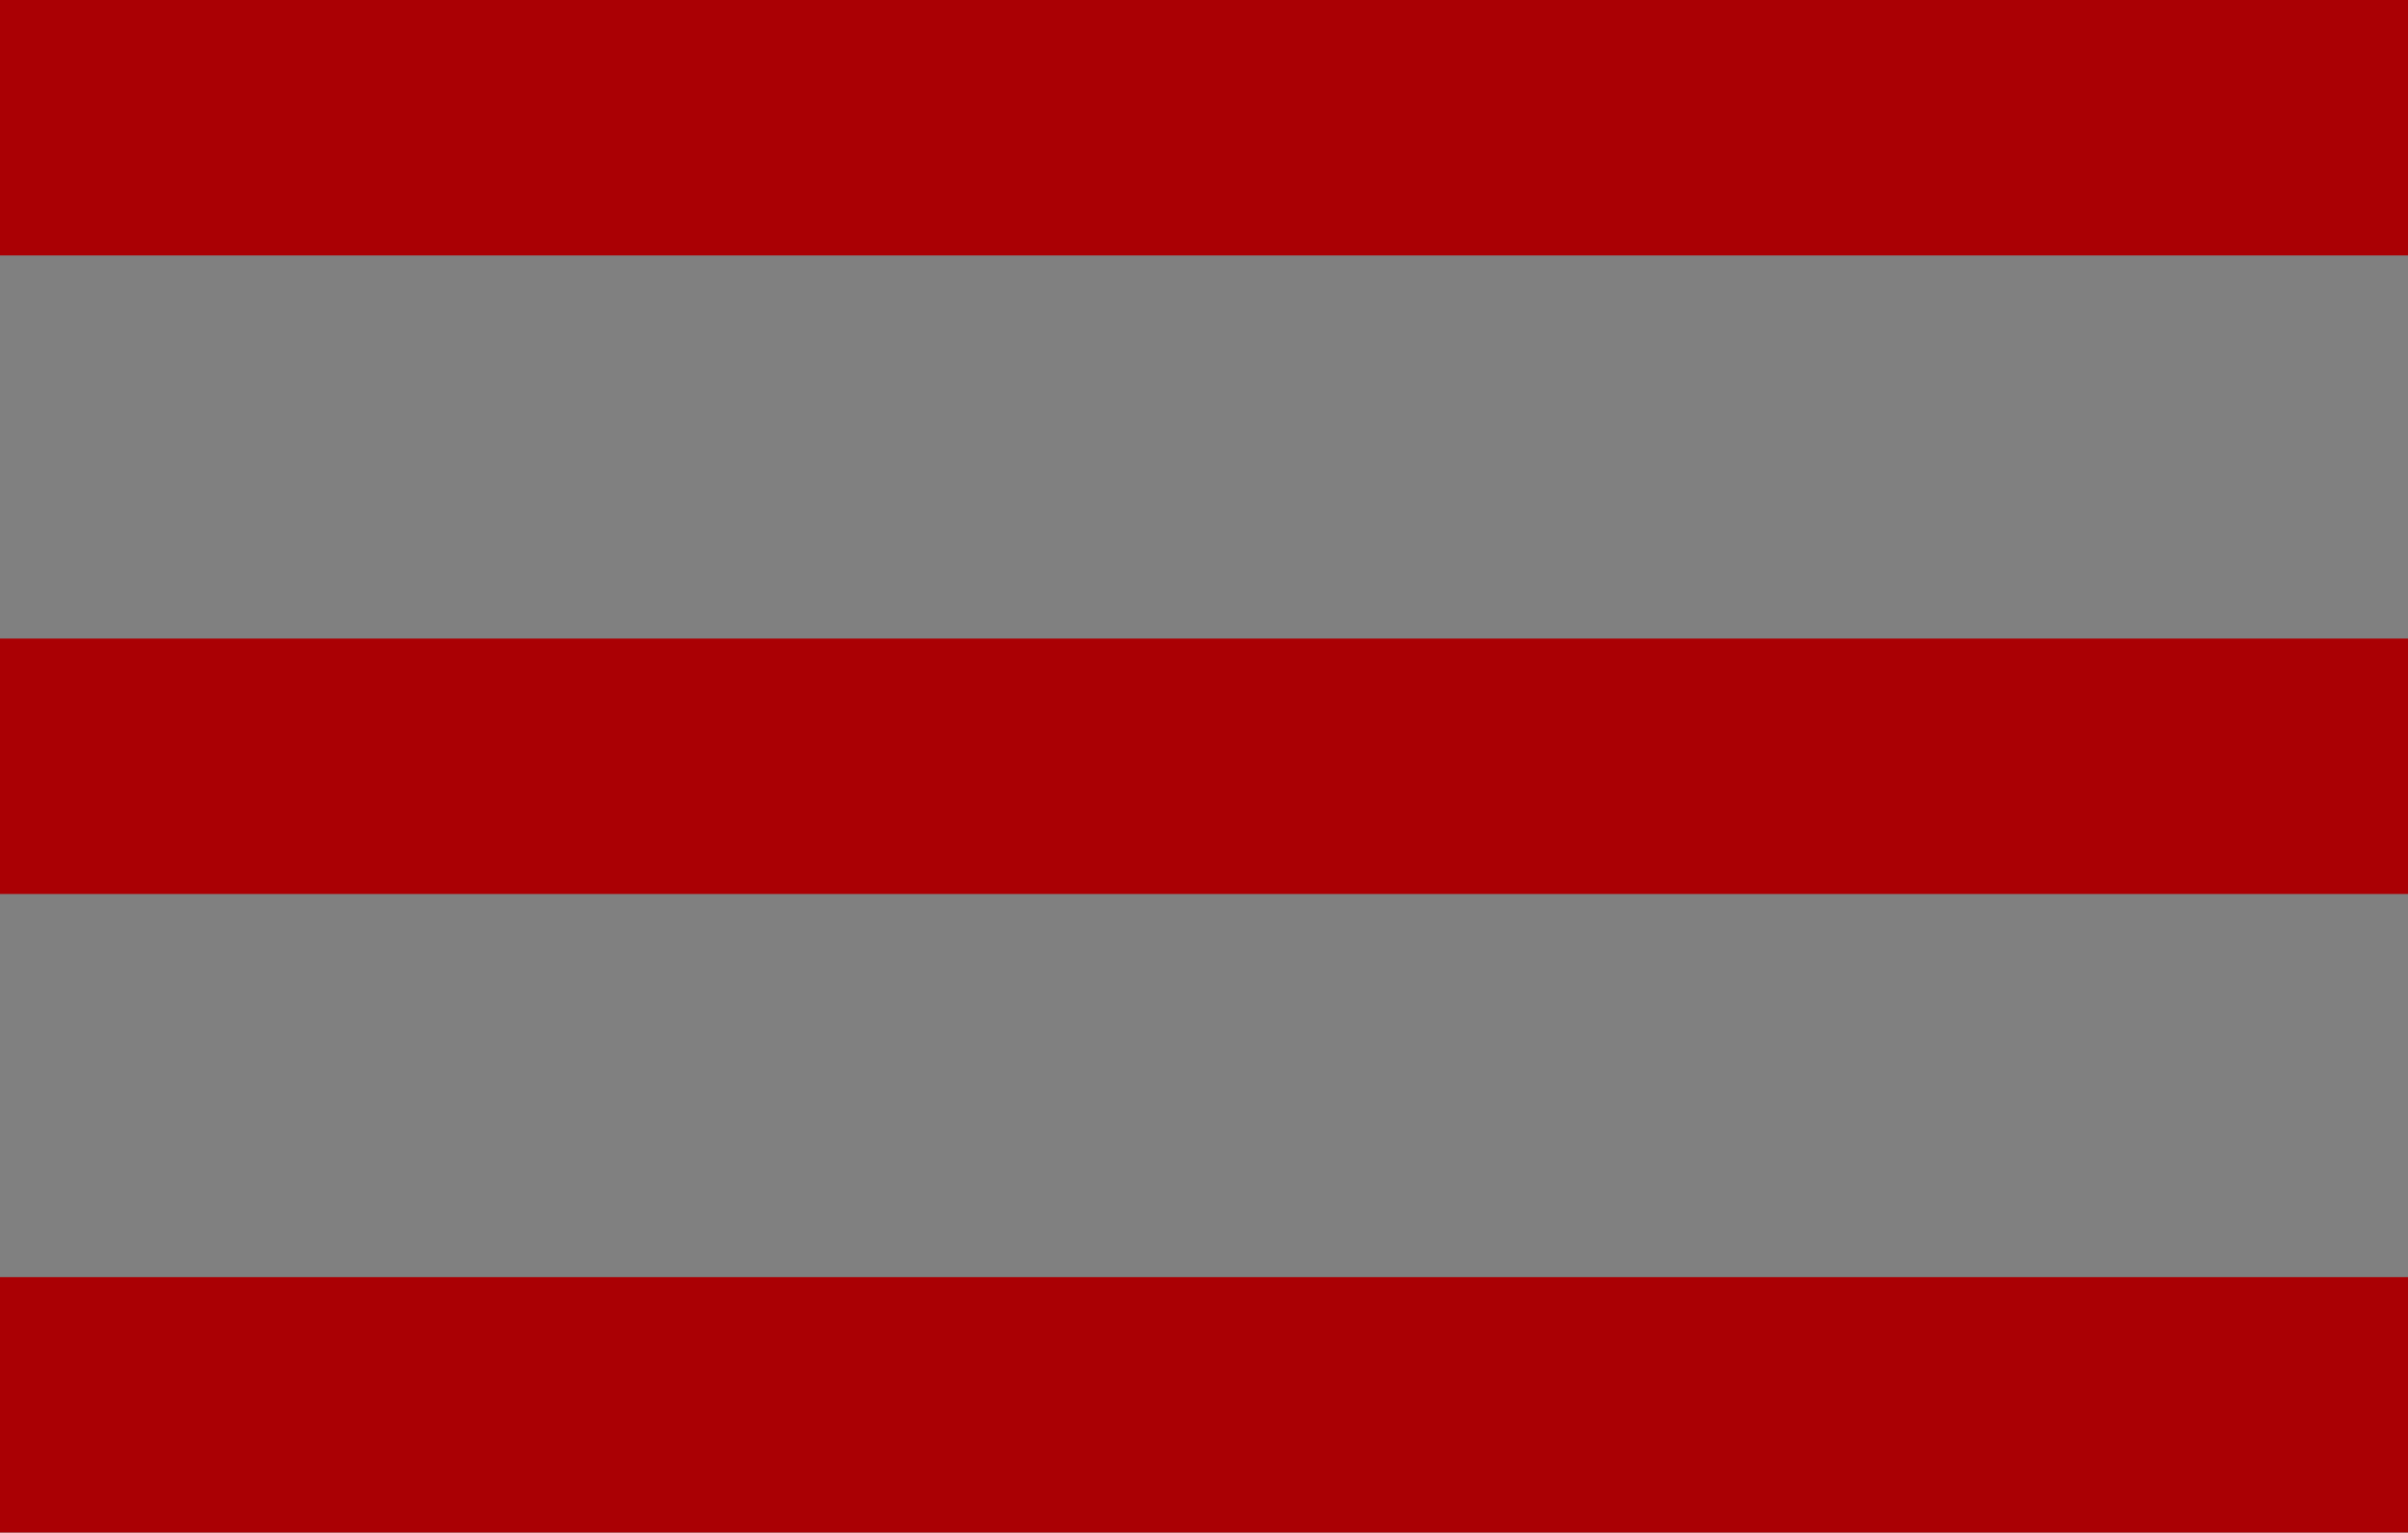 <?xml version="1.0" encoding="UTF-8"?>
<svg id="Warstwa_1" data-name="Warstwa 1" xmlns="http://www.w3.org/2000/svg" viewBox="0 0 18.85 12">
  <rect x="0" y="0" width="18.85" height="12" fill="#808080" stroke="none"/>
  <defs>
    <style>
      .cls-1 {
        fill: #fff;
        stroke: #aa0004;
        stroke-linejoin: round;
        stroke-width: 2px;
      }
    </style>
  </defs>
  <g id="Icon_feather-menu" data-name="Icon feather-menu">
    <path id="Path_3" data-name="Path 3" class="cls-1" d="M0,6H18.85"/>
    <path id="Path_4" data-name="Path 4" class="cls-1" d="M0,1H18.85"/>
    <path id="Path_5" data-name="Path 5" class="cls-1" d="M0,11H18.85"/>
  </g>
</svg>
